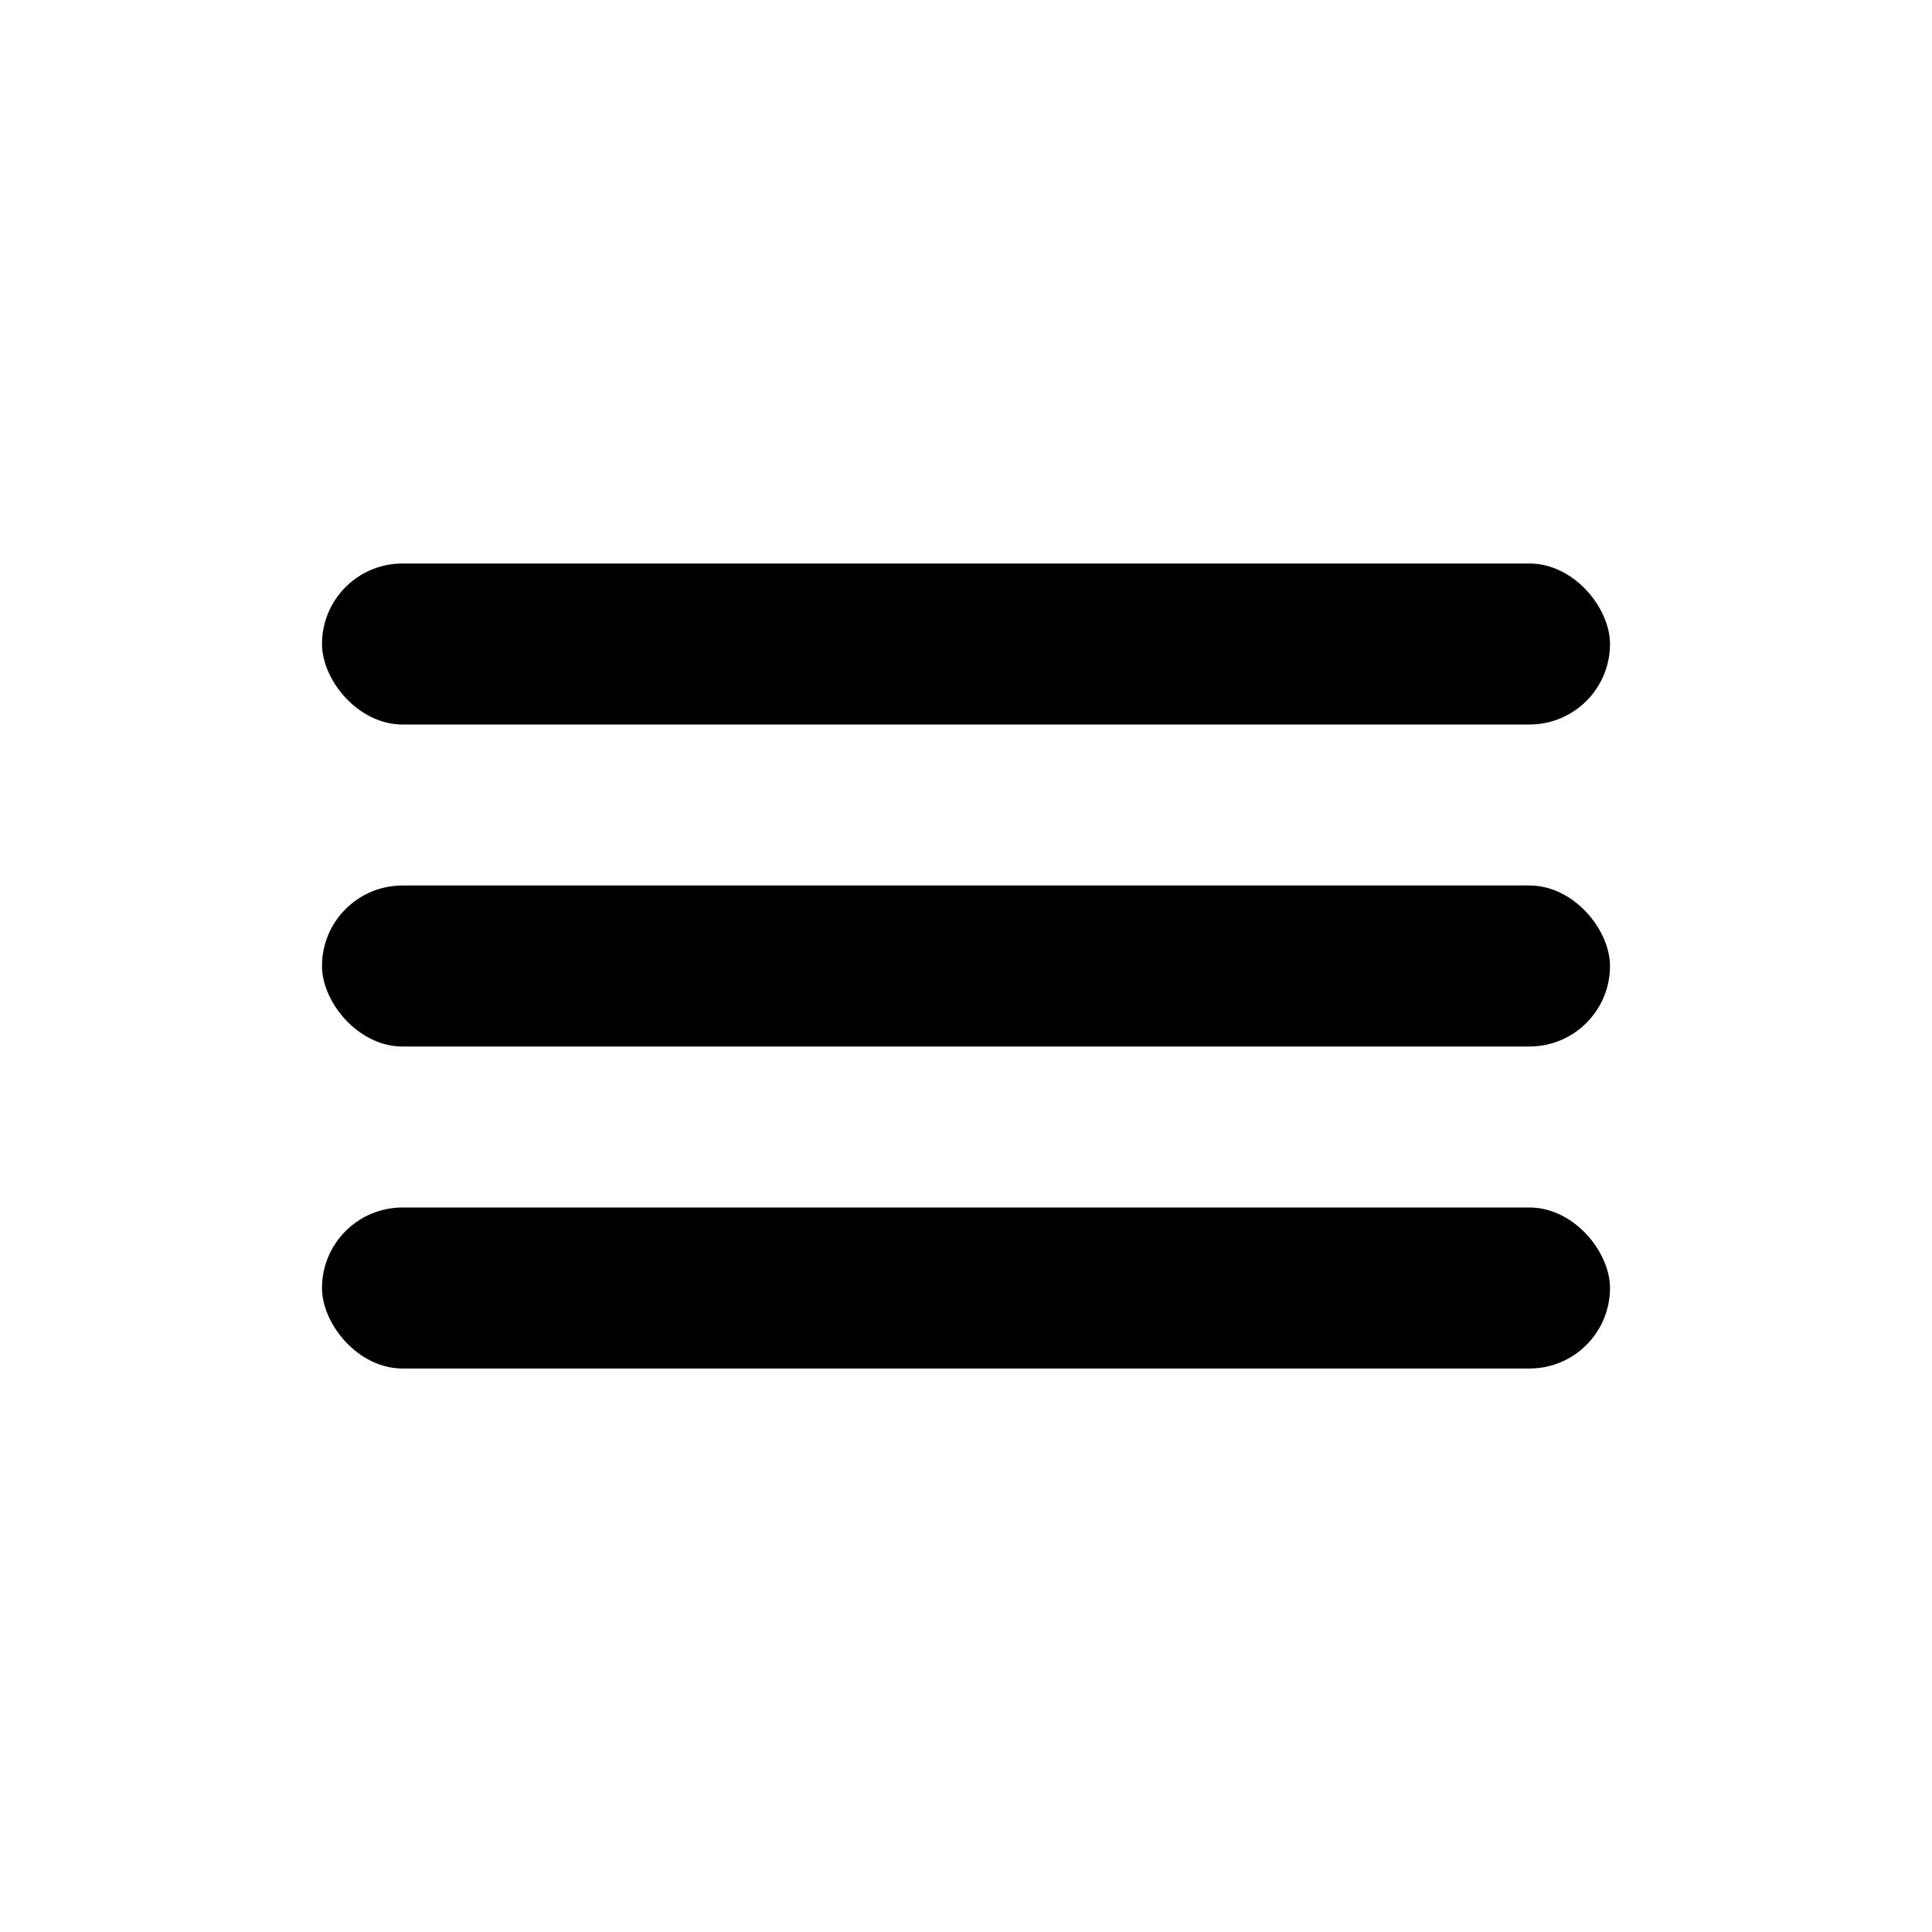 <?xml version="1.0" encoding="UTF-8"?>
<svg xmlns="http://www.w3.org/2000/svg"
     width="24" height="24"
     viewBox="0 0 24 24"
     fill="currentColor">
  <rect x="4" y="7"  width="16" height="2" rx="1"/>
  <rect x="4" y="11" width="16" height="2" rx="1"/>
  <rect x="4" y="15" width="16" height="2" rx="1"/>
</svg>